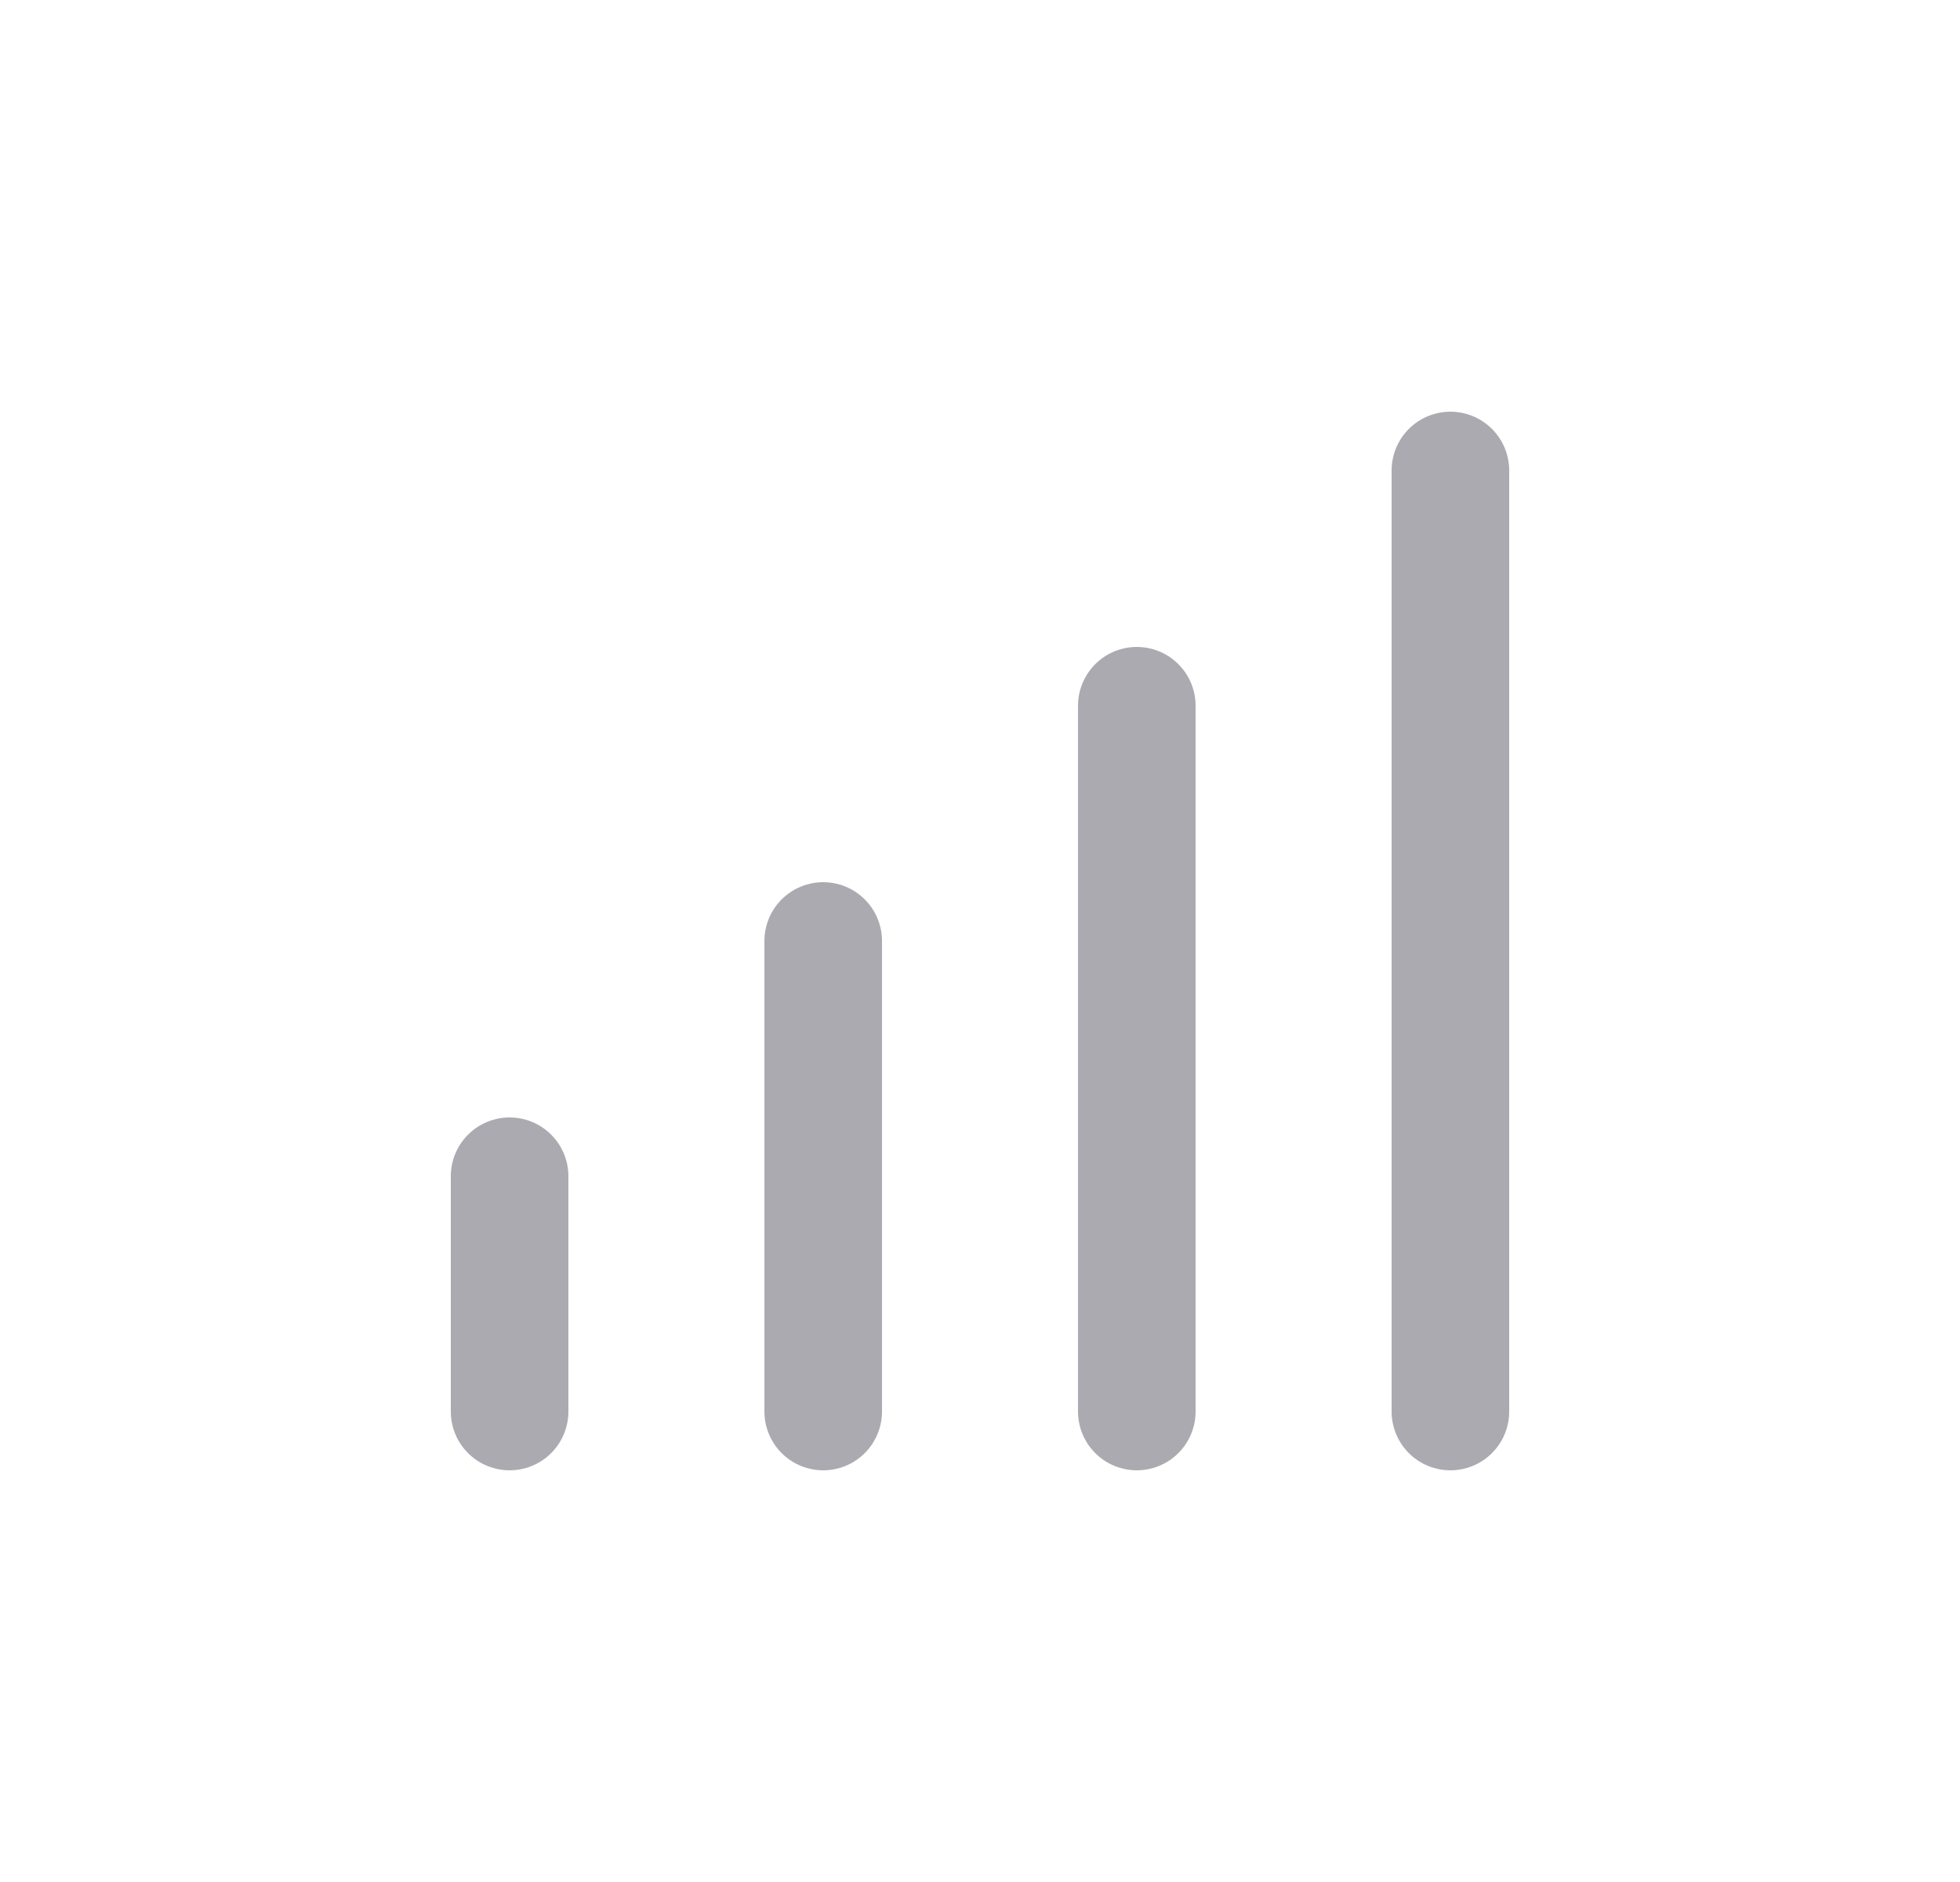 <svg width="25" height="24" viewBox="0 0 25 24" fill="none" xmlns="http://www.w3.org/2000/svg">
<path d="M6.5 18V15" stroke="#ACAAB1" stroke-width="1.5" stroke-linecap="round" stroke-linejoin="round"/>
<path d="M10.5 18V12" stroke="#ACAAB1" stroke-width="1.5" stroke-linecap="round" stroke-linejoin="round"/>
<path d="M14.5 18V9" stroke="#ACAAB1" stroke-width="1.5" stroke-linecap="round" stroke-linejoin="round"/>
<path d="M18.5 18V6" stroke="#ACAAB1" stroke-width="1.5" stroke-linecap="round" stroke-linejoin="round"/>
</svg>
